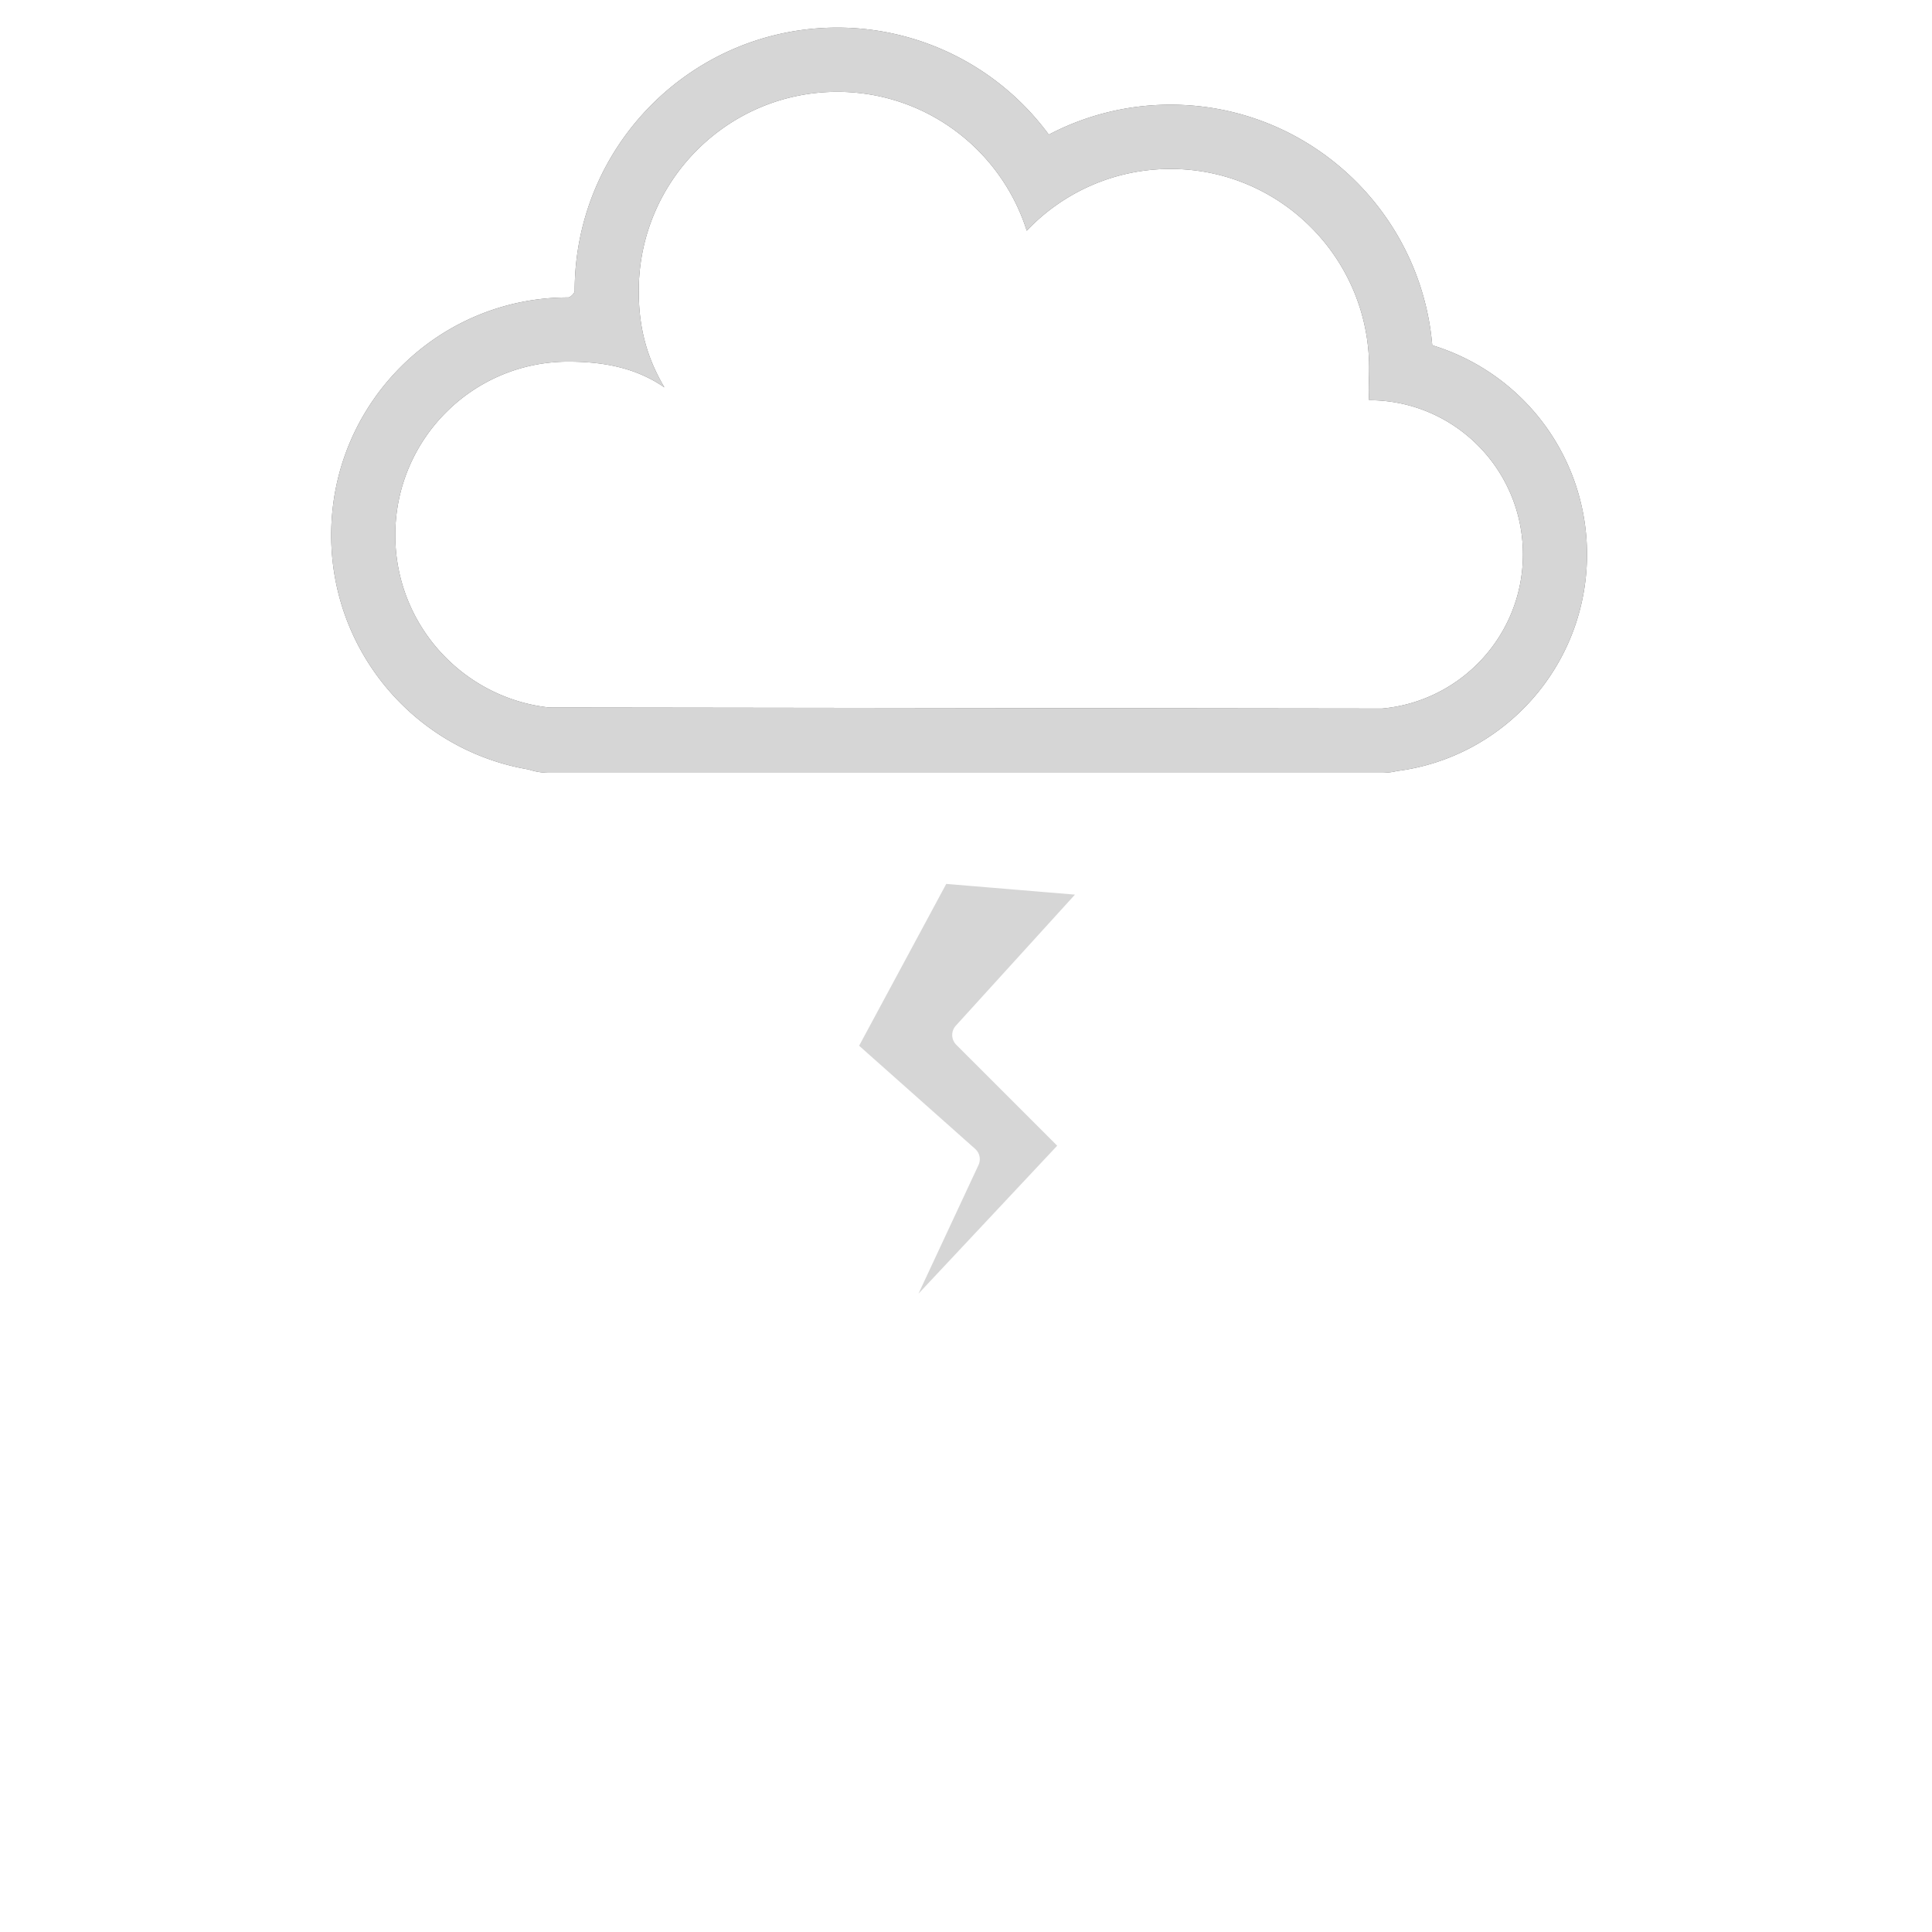 <svg width="100" height="100" xmlns="http://www.w3.org/2000/svg" xmlns:xlink="http://www.w3.org/1999/xlink" fill-opacity=".8" viewBox="-20 0 140 140">
  <defs>
    <path id="b" d="M48 63l12 1-10 11 8 8-15 16 7-15-9-8z"/>
    <filter x="-44.7%" y="-23.6%" width="189.5%" height="147.2%" filterUnits="objectBoundingBox" id="a">
      <feMorphology radius="1" operator="dilate" in="SourceAlpha" result="shadowSpreadOuter1"/>
      <feOffset in="shadowSpreadOuter1" result="shadowOffsetOuter1"/>
      <feGaussianBlur stdDeviation="2.5" in="shadowOffsetOuter1" result="shadowBlurOuter1"/>
      <feComposite in="shadowBlurOuter1" in2="SourceAlpha" operator="out" result="shadowBlurOuter1"/>
      <feColorMatrix values="0 0 0 0 0 0 0 0 0 0 0 0 0 0 0 0 0 0 0.191 0" in="shadowBlurOuter1"/>
    </filter>
    <path d="M90.357 40.172c0-6.17-4.989-11.172-11.143-11.172-.063-.757 0-1.535 0-2.328 0-7.97-6.444-14.43-14.393-14.43-4.1 0-7.8 1.718-10.42 4.476-1.846-5.835-7.292-10.063-13.722-10.063-7.95 0-14.393 6.461-14.393 14.431 0 2.676.591 4.835 1.857 6.983-2.018-1.393-4.33-1.862-6.964-1.862-6.924 0-12.536 5.627-12.536 12.569 0 6.47 4.875 11.797 11.143 12.492l60.357.077c5.72-.512 10.214-5.316 10.214-11.173zM80.143 56H19.786c-.515 0-1.01-.084-1.473-.24C10.128 54.384 4 47.249 4 38.777c0-9.513 7.691-17.224 17.179-17.224.157 0 .464-.308.464-.466C21.643 10.546 30.165 2 40.679 2A19.02 19.02 0 0 1 56 9.755a18.95 18.95 0 0 1 8.82-2.169c9.958 0 18.13 7.666 18.966 17.433A15.83 15.83 0 0 1 95 40.172c0 8.012-5.958 14.701-13.77 15.7a4.643 4.643 0 0 1-1.087.128z" id="d"/>
    <filter x="-8.2%" y="-13.9%" width="116.5%" height="127.8%" filterUnits="objectBoundingBox" id="c">
      <feOffset in="SourceAlpha" result="shadowOffsetOuter1"/>
      <feGaussianBlur stdDeviation="2.5" in="shadowOffsetOuter1" result="shadowBlurOuter1"/>
      <feColorMatrix values="0 0 0 0 0 0 0 0 0 0 0 0 0 0 0 0 0 0 0.191 0" in="shadowBlurOuter1"/>
    </filter>
  </defs>
  <g fill="none" fill-rule="evenodd">
    <g stroke-linecap="round" stroke-linejoin="round">
      <use fill="#000" filter="url(#a)" xlink:href="#b"/>
      <use stroke="#FFF" stroke-width="2" fill="#FFF" xlink:href="#b"/>
    </g>
    <g fill-rule="nonzero">
      <use fill="#000" filter="url(#c)" xlink:href="#d"/>
      <use fill="#FFF" fill-rule="evenodd" xlink:href="#d"/>
    </g>
  </g>
</svg>
